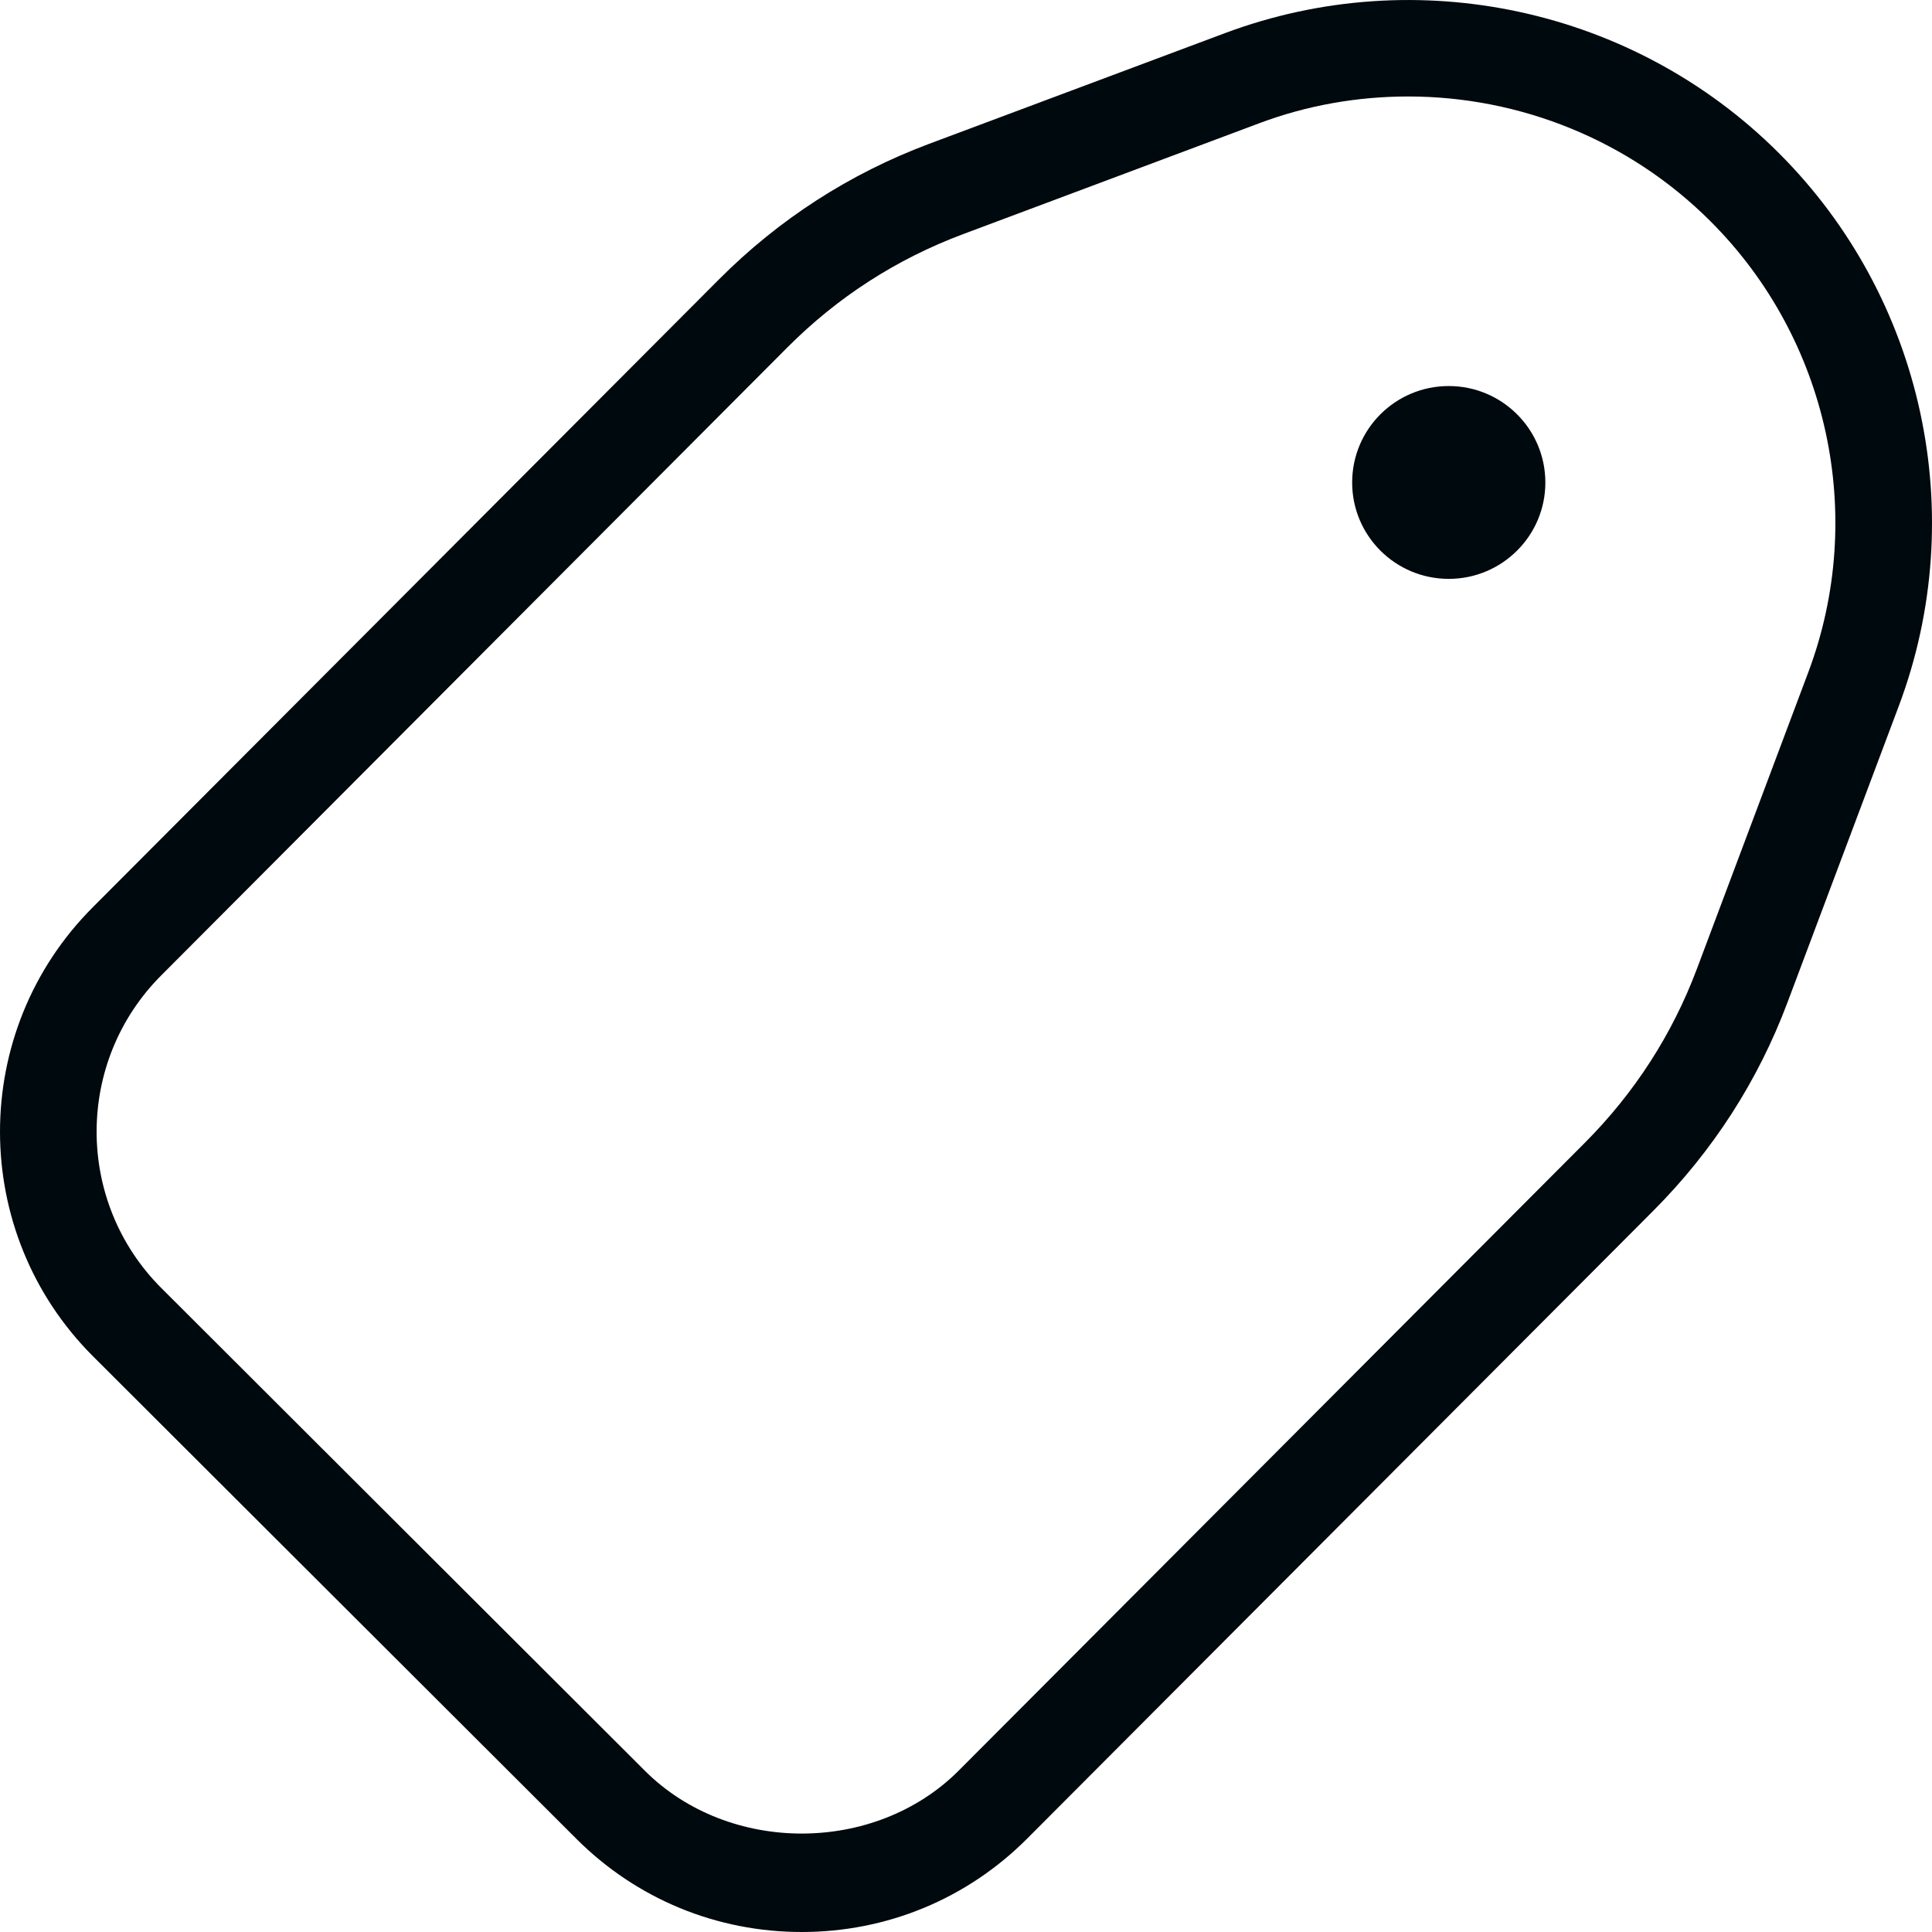 <?xml version="1.0" encoding="UTF-8"?>
<svg width="16px" height="16px" viewBox="0 0 16 16" version="1.1" xmlns="http://www.w3.org/2000/svg" xmlns:xlink="http://www.w3.org/1999/xlink">
    <!-- Generator: Sketch 60.1 (88133) - https://sketch.com -->
    <title>Action/tag/tag_16</title>
    <desc>Created with Sketch.</desc>
    <g id="Action/tag/tag_16" stroke="none" stroke-width="1" fill="none" fill-rule="evenodd">
        <path d="M14.731,1.267 C15.93,2.463 16.321,4.261 15.725,5.847 L14.803,8.302 C14.559,8.952 14.185,9.532 13.693,10.026 L8.504,15.229 C8.006,15.727 7.343,16 6.64,16 C5.935,16 5.273,15.727 4.775,15.23 L0.771,11.233 C-0.257,10.207 -0.257,8.537 0.771,7.511 L5.953,2.315 C6.45,1.816 7.036,1.438 7.695,1.191 L10.143,0.275 C11.732,-0.32 13.532,0.069 14.731,1.267 Z M14.976,5.566 C15.461,4.273 15.143,2.808 14.165,1.832 C13.491,1.158 12.584,0.799 11.662,0.799 C11.245,0.799 10.826,0.871 10.425,1.022 L7.976,1.939 C7.425,2.145 6.935,2.461 6.52,2.878 L1.338,8.075 C0.621,8.79 0.621,9.953 1.337,10.668 L5.341,14.665 C6.035,15.358 7.244,15.358 7.938,14.665 L13.126,9.463 C13.538,9.049 13.85,8.565 14.054,8.021 L14.976,5.566 Z M11.998,3.197 C12.439,3.197 12.798,3.554 12.798,3.996 C12.798,4.437 12.439,4.794 11.998,4.794 C11.556,4.794 11.198,4.437 11.198,3.996 C11.198,3.554 11.556,3.197 11.998,3.197 L11.998,3.197 Z" id="tag_16" fill="#00090D"></path>
    </g>
</svg>